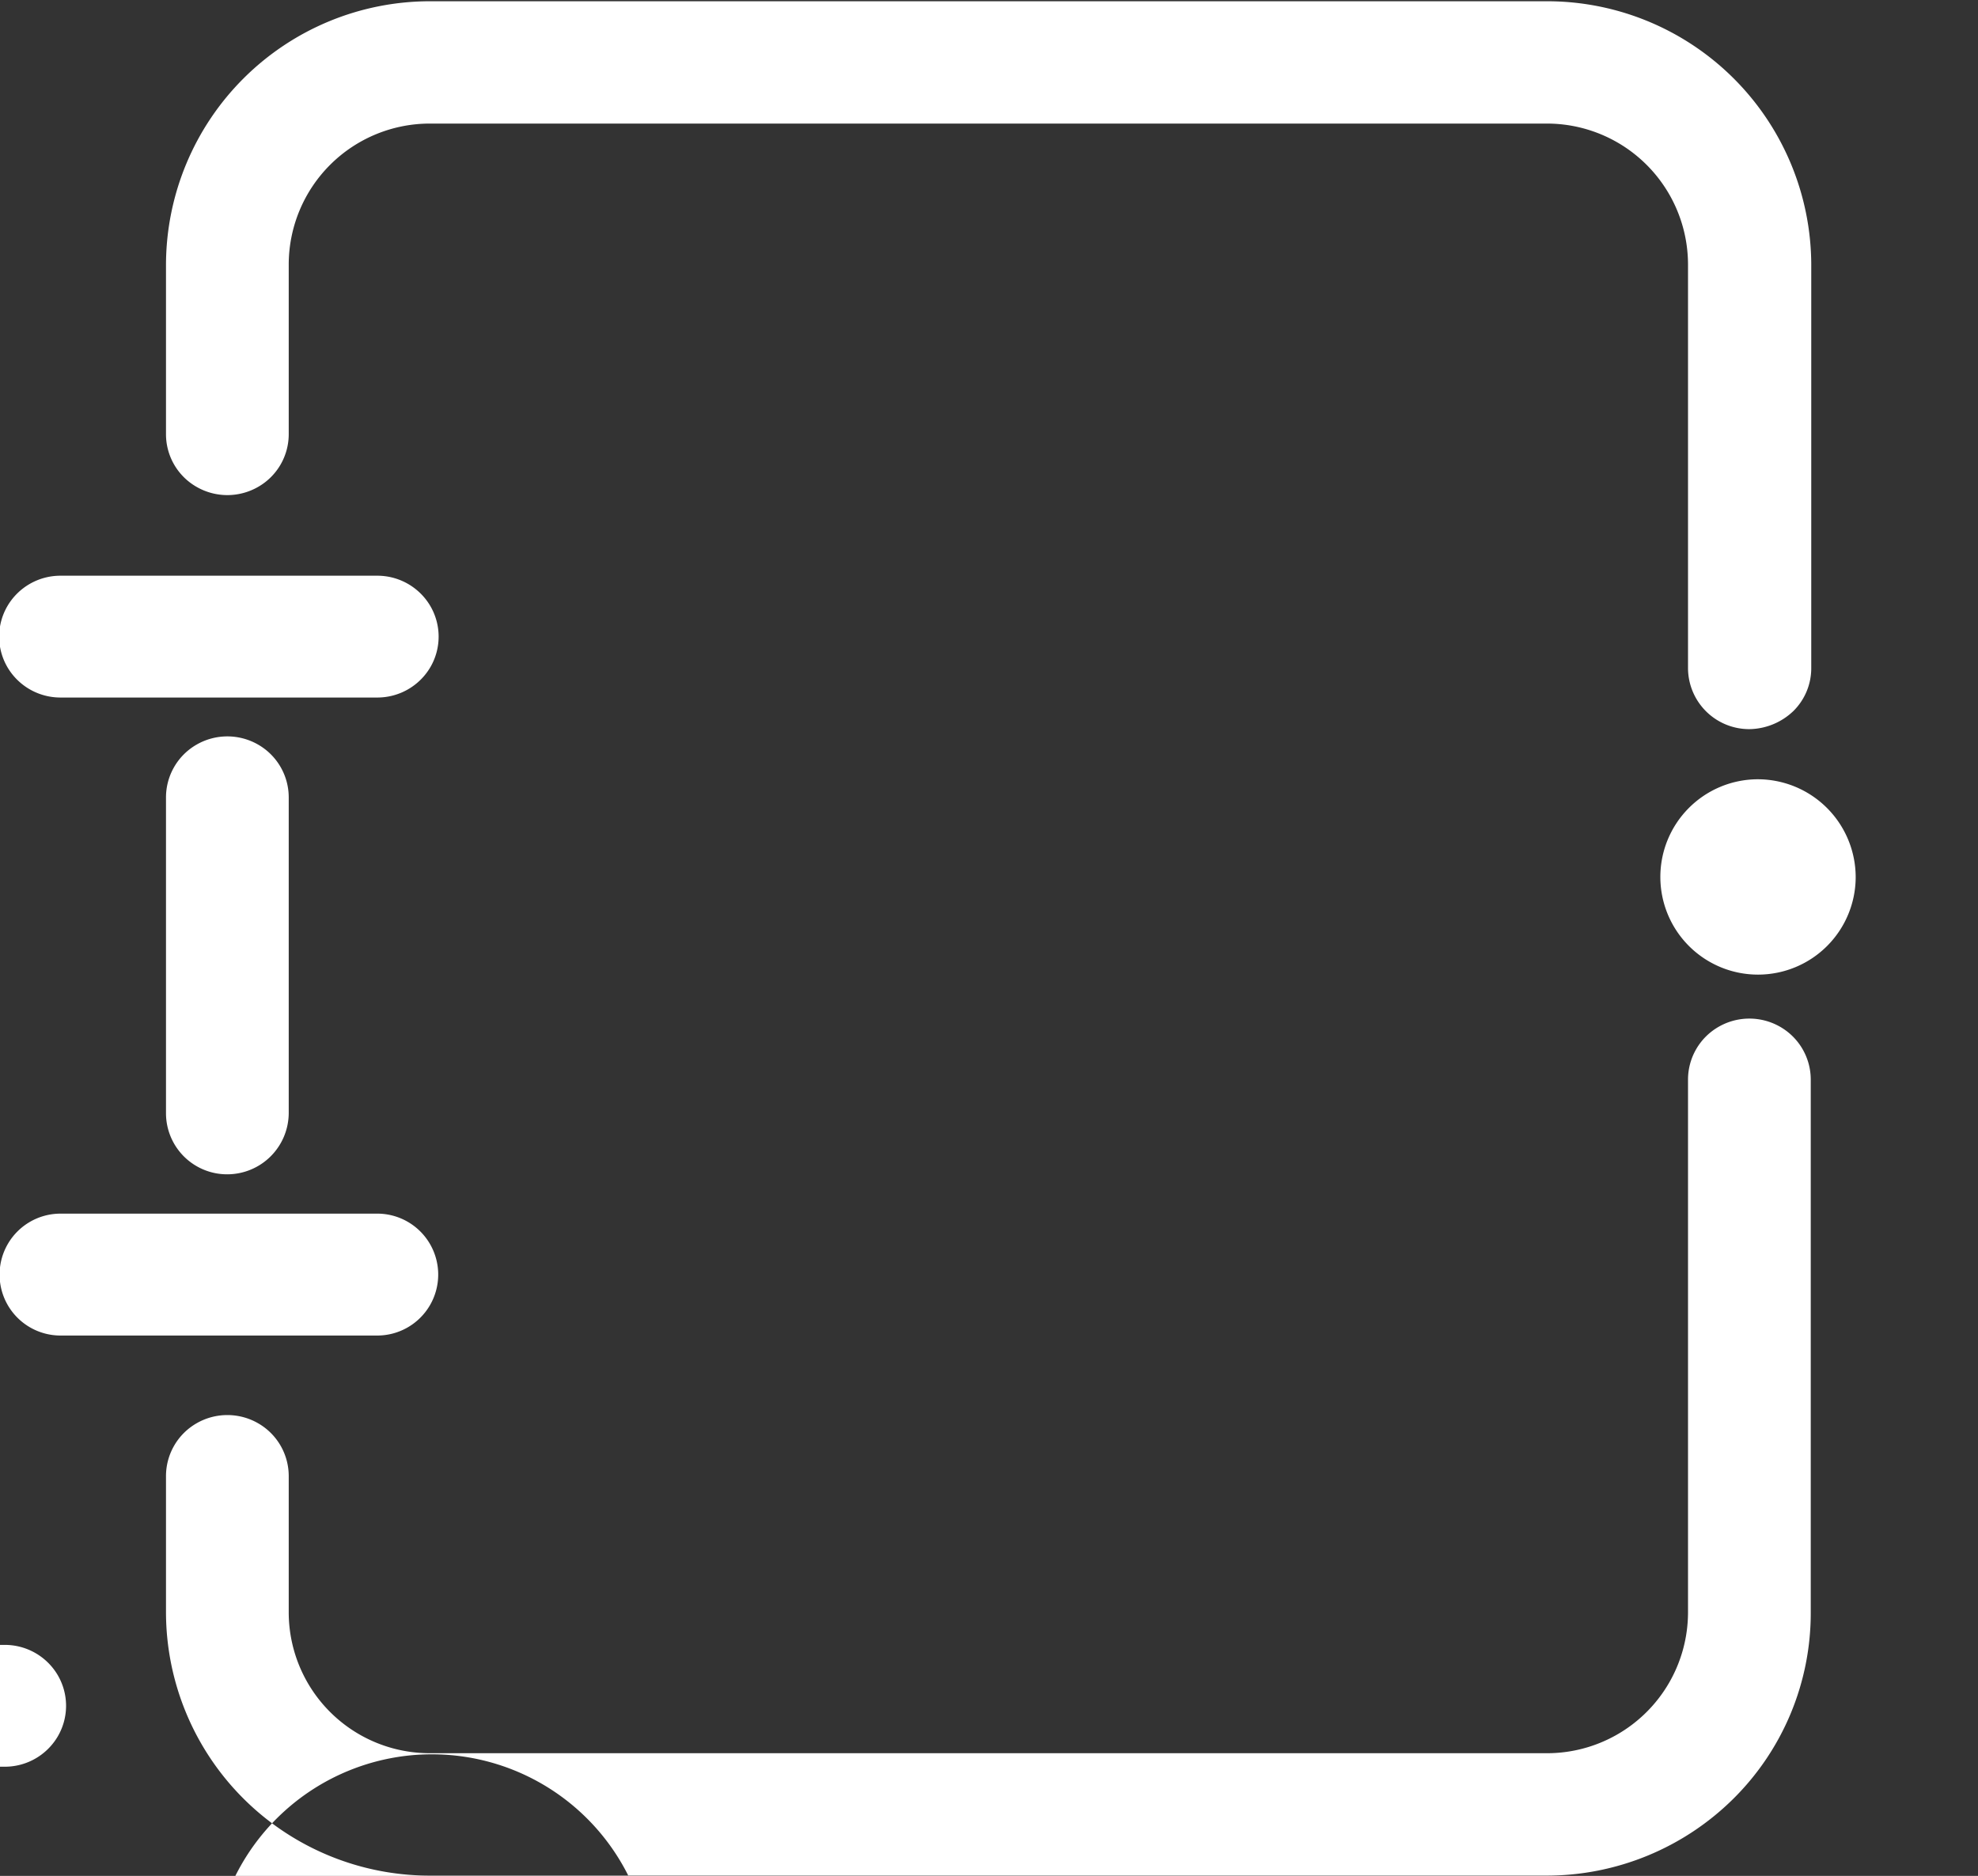 <svg xmlns="http://www.w3.org/2000/svg" width="23.594" height="22.375" viewBox="0 0 23.594 22.375">
  <rect x="0" y="0" width="23.594" height="22.375" fill="#333333" stroke="none"/>
  <defs>
    <style>
      .cls-1 {
        fill: #fff;
        fill-rule: evenodd;
      }
    </style>
  </defs>
  <path id="日志管理" class="cls-1" d="M22.722,492.586a0.727,0.727,0,1,1,0-1.454H26.5a0.727,0.727,0,1,1,0,1.454H22.722Zm0-7.61a0.733,0.733,0,0,1-.634-0.363,0.723,0.723,0,0,1,0-.727,0.733,0.733,0,0,1,.634-0.363H26.5a0.733,0.733,0,0,1,.634.363,0.723,0.723,0,0,1,0,.727,0.733,0.733,0,0,1-.634.363H22.722Zm20.145,0.377a0.73,0.73,0,0,1-.732-0.727v-4.819a1.683,1.683,0,0,0-1.689-1.677H27.132a1.683,1.683,0,0,0-1.688,1.677v2.028a0.724,0.724,0,0,1-.366.629,0.736,0.736,0,0,1-.732,0,0.723,0.723,0,0,1-.366-0.629v-2.028a3.15,3.15,0,0,1,3.153-3.136H40.446a3.151,3.151,0,0,1,3.159,3.136v4.813a0.718,0.718,0,0,1-.212.516,0.774,0.774,0,0,1-.526.217h0Zm-18.155,5.31a0.729,0.729,0,0,1-.732-0.727v-3.769a0.726,0.726,0,0,1,.366-0.63,0.736,0.736,0,0,1,.732,0,0.726,0.726,0,0,1,.366.63v3.769a0.734,0.734,0,0,1-.732.727h0Zm2.421,8.365a3.146,3.146,0,0,1-3.153-3.136v-1.63a0.726,0.726,0,0,1,.366-0.63,0.736,0.736,0,0,1,.732,0,0.726,0.726,0,0,1,.366.63v1.63a1.682,1.682,0,0,0,1.688,1.676H40.446a1.682,1.682,0,0,0,1.689-1.676v-6.359a0.726,0.726,0,0,1,.366-0.63,0.736,0.736,0,0,1,.732,0,0.726,0.726,0,0,1,.366.63v6.359a3.118,3.118,0,0,1-.921,2.217,3.165,3.165,0,0,1-2.231.919H27.132Zm0,0,15.829-13.077a1.165,1.165,0,1,0,1.173,1.166,1.169,1.169,0,0,0-1.173-1.166h0Zm0,3.793a2.62,2.62,0,1,1,1.872-.768,2.633,2.633,0,0,1-1.872.768h0Zm-12.788,3.49a0.727,0.727,0,1,1,0-1.454h7.711a0.727,0.727,0,1,1,0,1.454H30.173Zm0-4.291a0.733,0.733,0,0,1-.634-0.363,0.723,0.723,0,0,1,0-.727,0.734,0.734,0,0,1,.634-0.364h7.711a0.733,0.733,0,0,1,.634.364,0.723,0.723,0,0,1,0,.727,0.732,0.732,0,0,1-.634.363H30.173Zm0-4.291a0.733,0.733,0,0,1-.634-0.363,0.723,0.723,0,0,1,0-.727,0.733,0.733,0,0,1,.634-0.363h7.711a0.732,0.732,0,0,1,.634.363,0.723,0.723,0,0,1,0,.727,0.732,0.732,0,0,1-.634.363H30.173Zm0,0" transform="translate(-22 -476.656)"/>
</svg>
